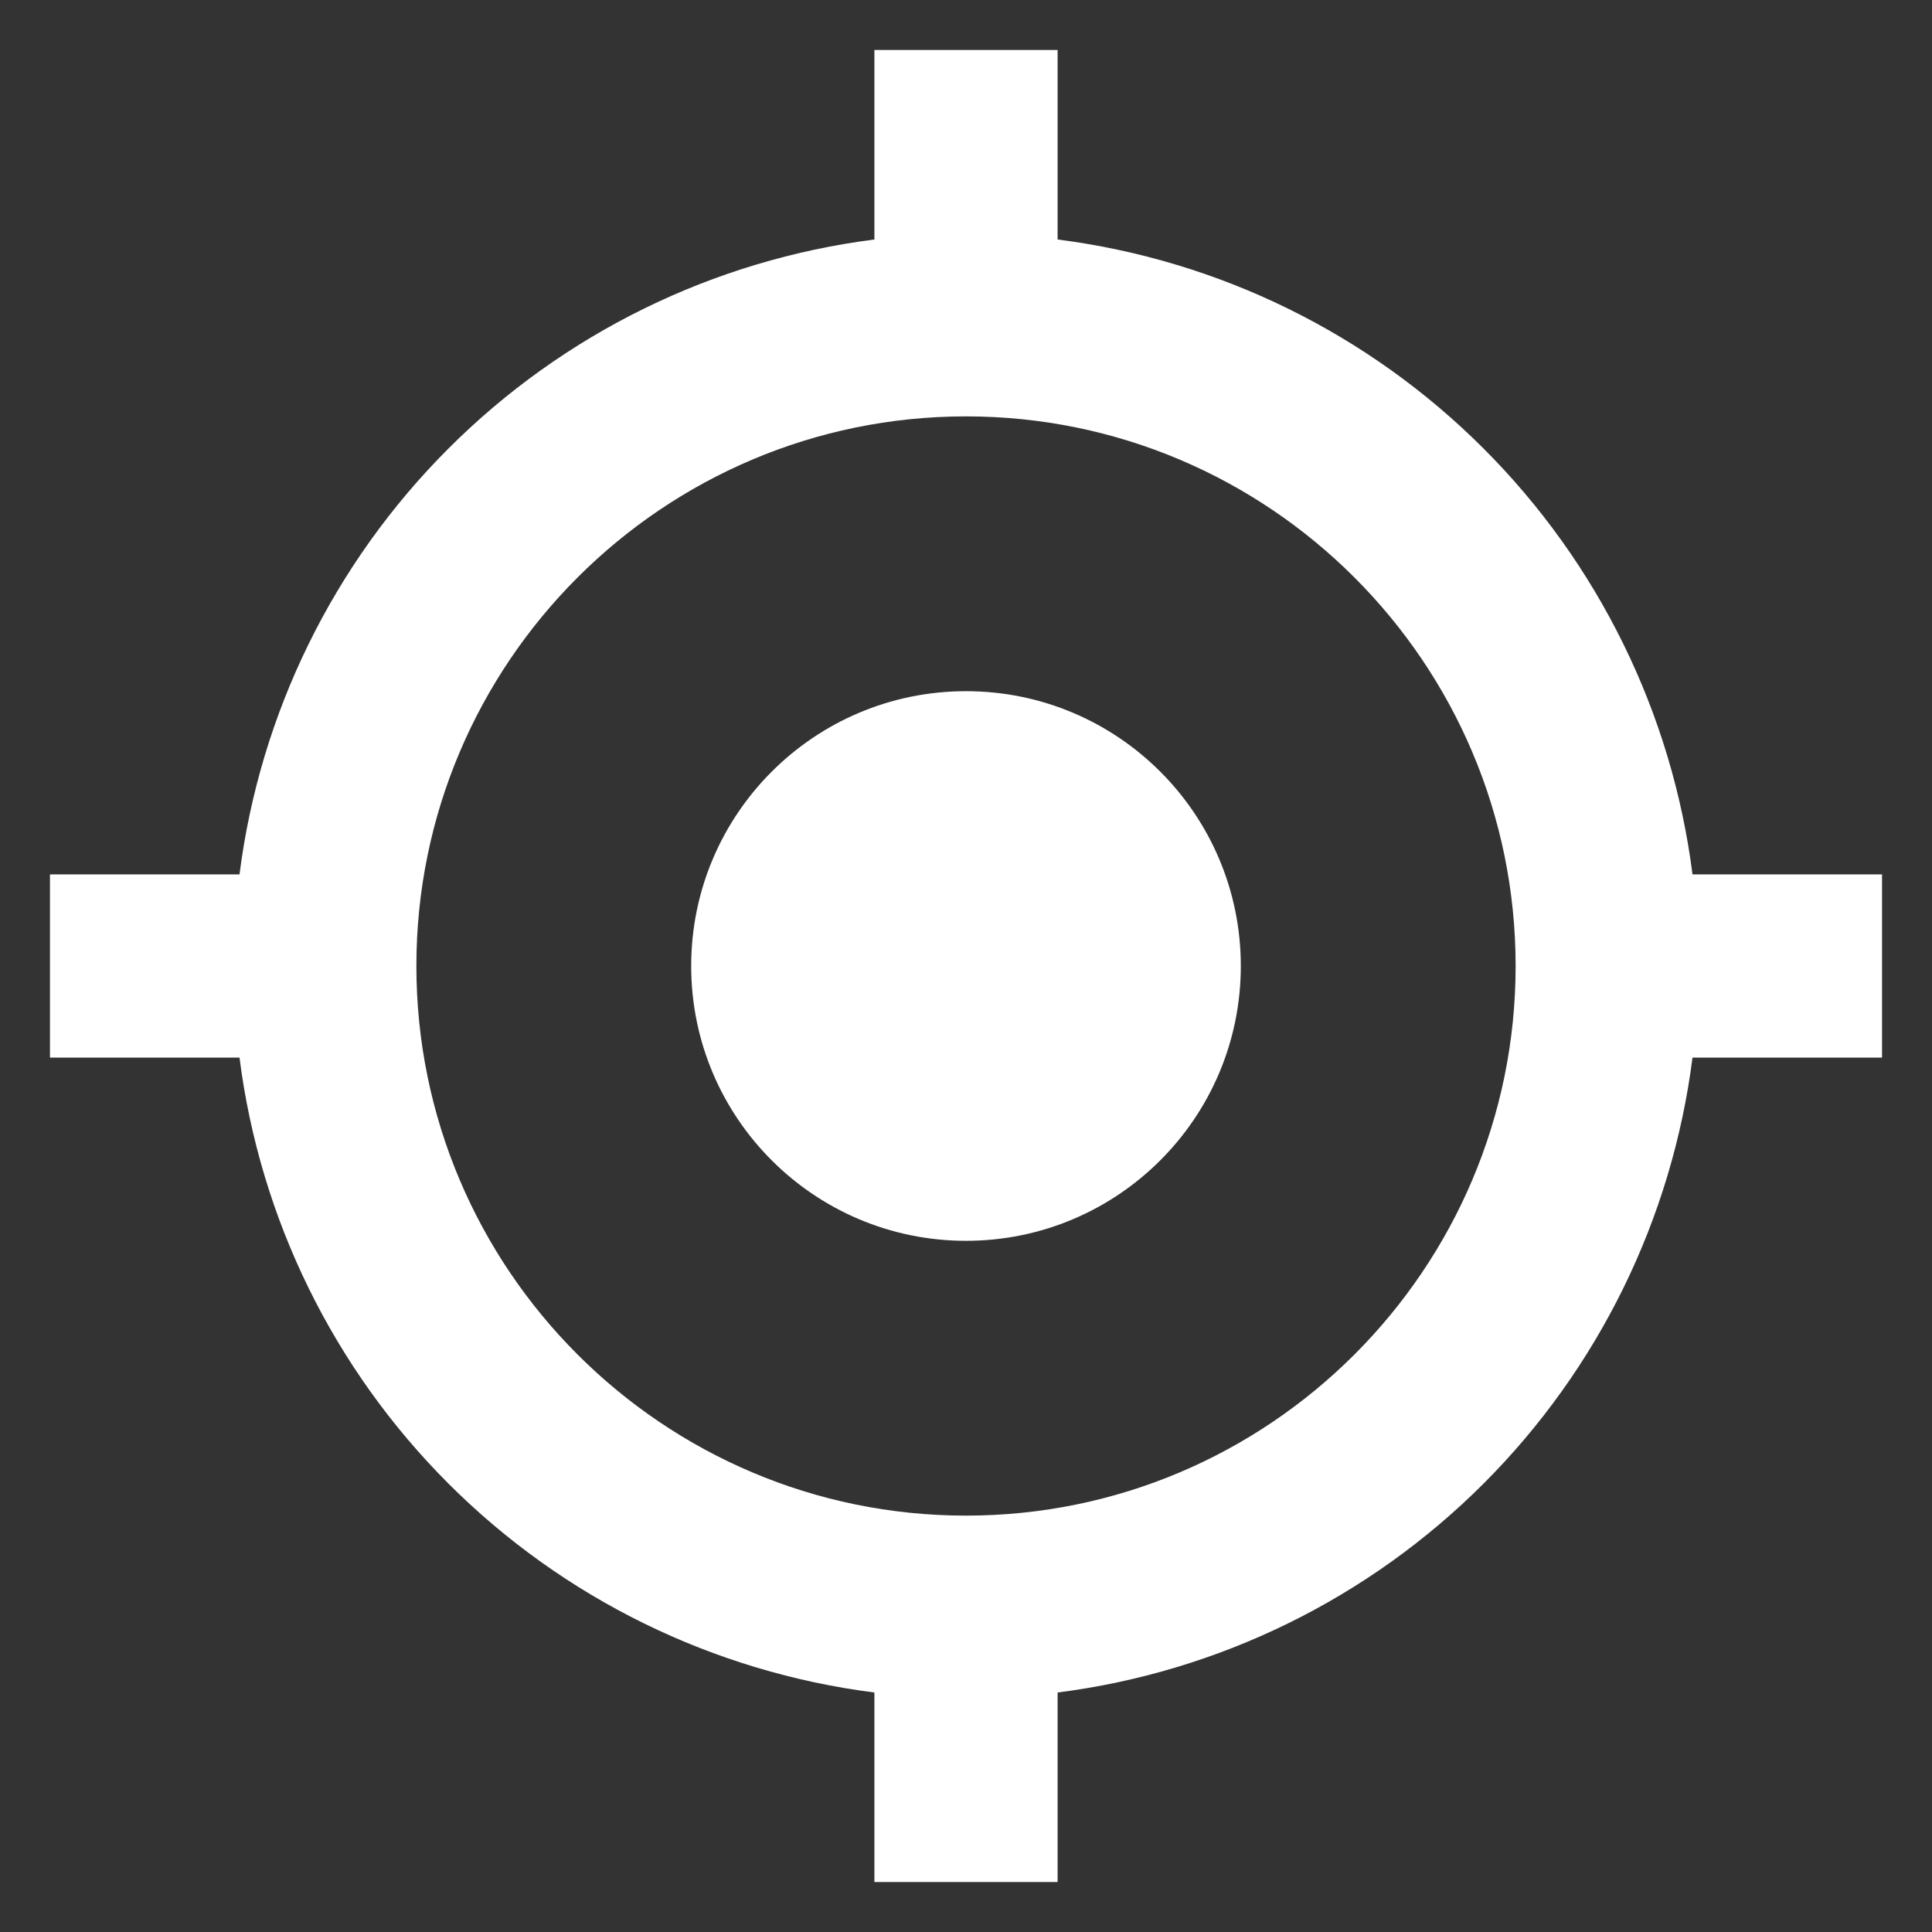 <svg width="29" height="29" viewBox="0 0 29 29" fill="none" xmlns="http://www.w3.org/2000/svg">
<rect x="0" y="0" width="29" height="29" fill="#333333" stroke="none"/>
<path d="M14.5 18.625C16.778 18.625 18.625 16.778 18.625 14.5C18.625 12.222 16.778 10.375 14.5 10.375C12.222 10.375 10.375 12.222 10.375 14.5C10.375 16.778 12.222 18.625 14.5 18.625Z" fill="white"/>
<path d="M15.875 3.595V0.75H13.125V3.595C10.705 3.903 8.456 5.007 6.732 6.732C5.007 8.456 3.903 10.705 3.595 13.125H0.75V15.875H3.595C3.903 18.295 5.006 20.544 6.731 22.269C8.456 23.994 10.705 25.097 13.125 25.405V28.25H15.875V25.405C18.295 25.097 20.544 23.994 22.269 22.269C23.994 20.544 25.097 18.295 25.405 15.875H28.25V13.125H25.405C25.097 10.705 23.993 8.456 22.268 6.732C20.544 5.007 18.295 3.903 15.875 3.595ZM14.5 22.75C9.95 22.75 6.25 19.05 6.25 14.5C6.25 9.95 9.95 6.25 14.5 6.25C19.05 6.25 22.75 9.95 22.75 14.5C22.75 19.05 19.05 22.75 14.5 22.75Z" fill="white"/>
</svg>
